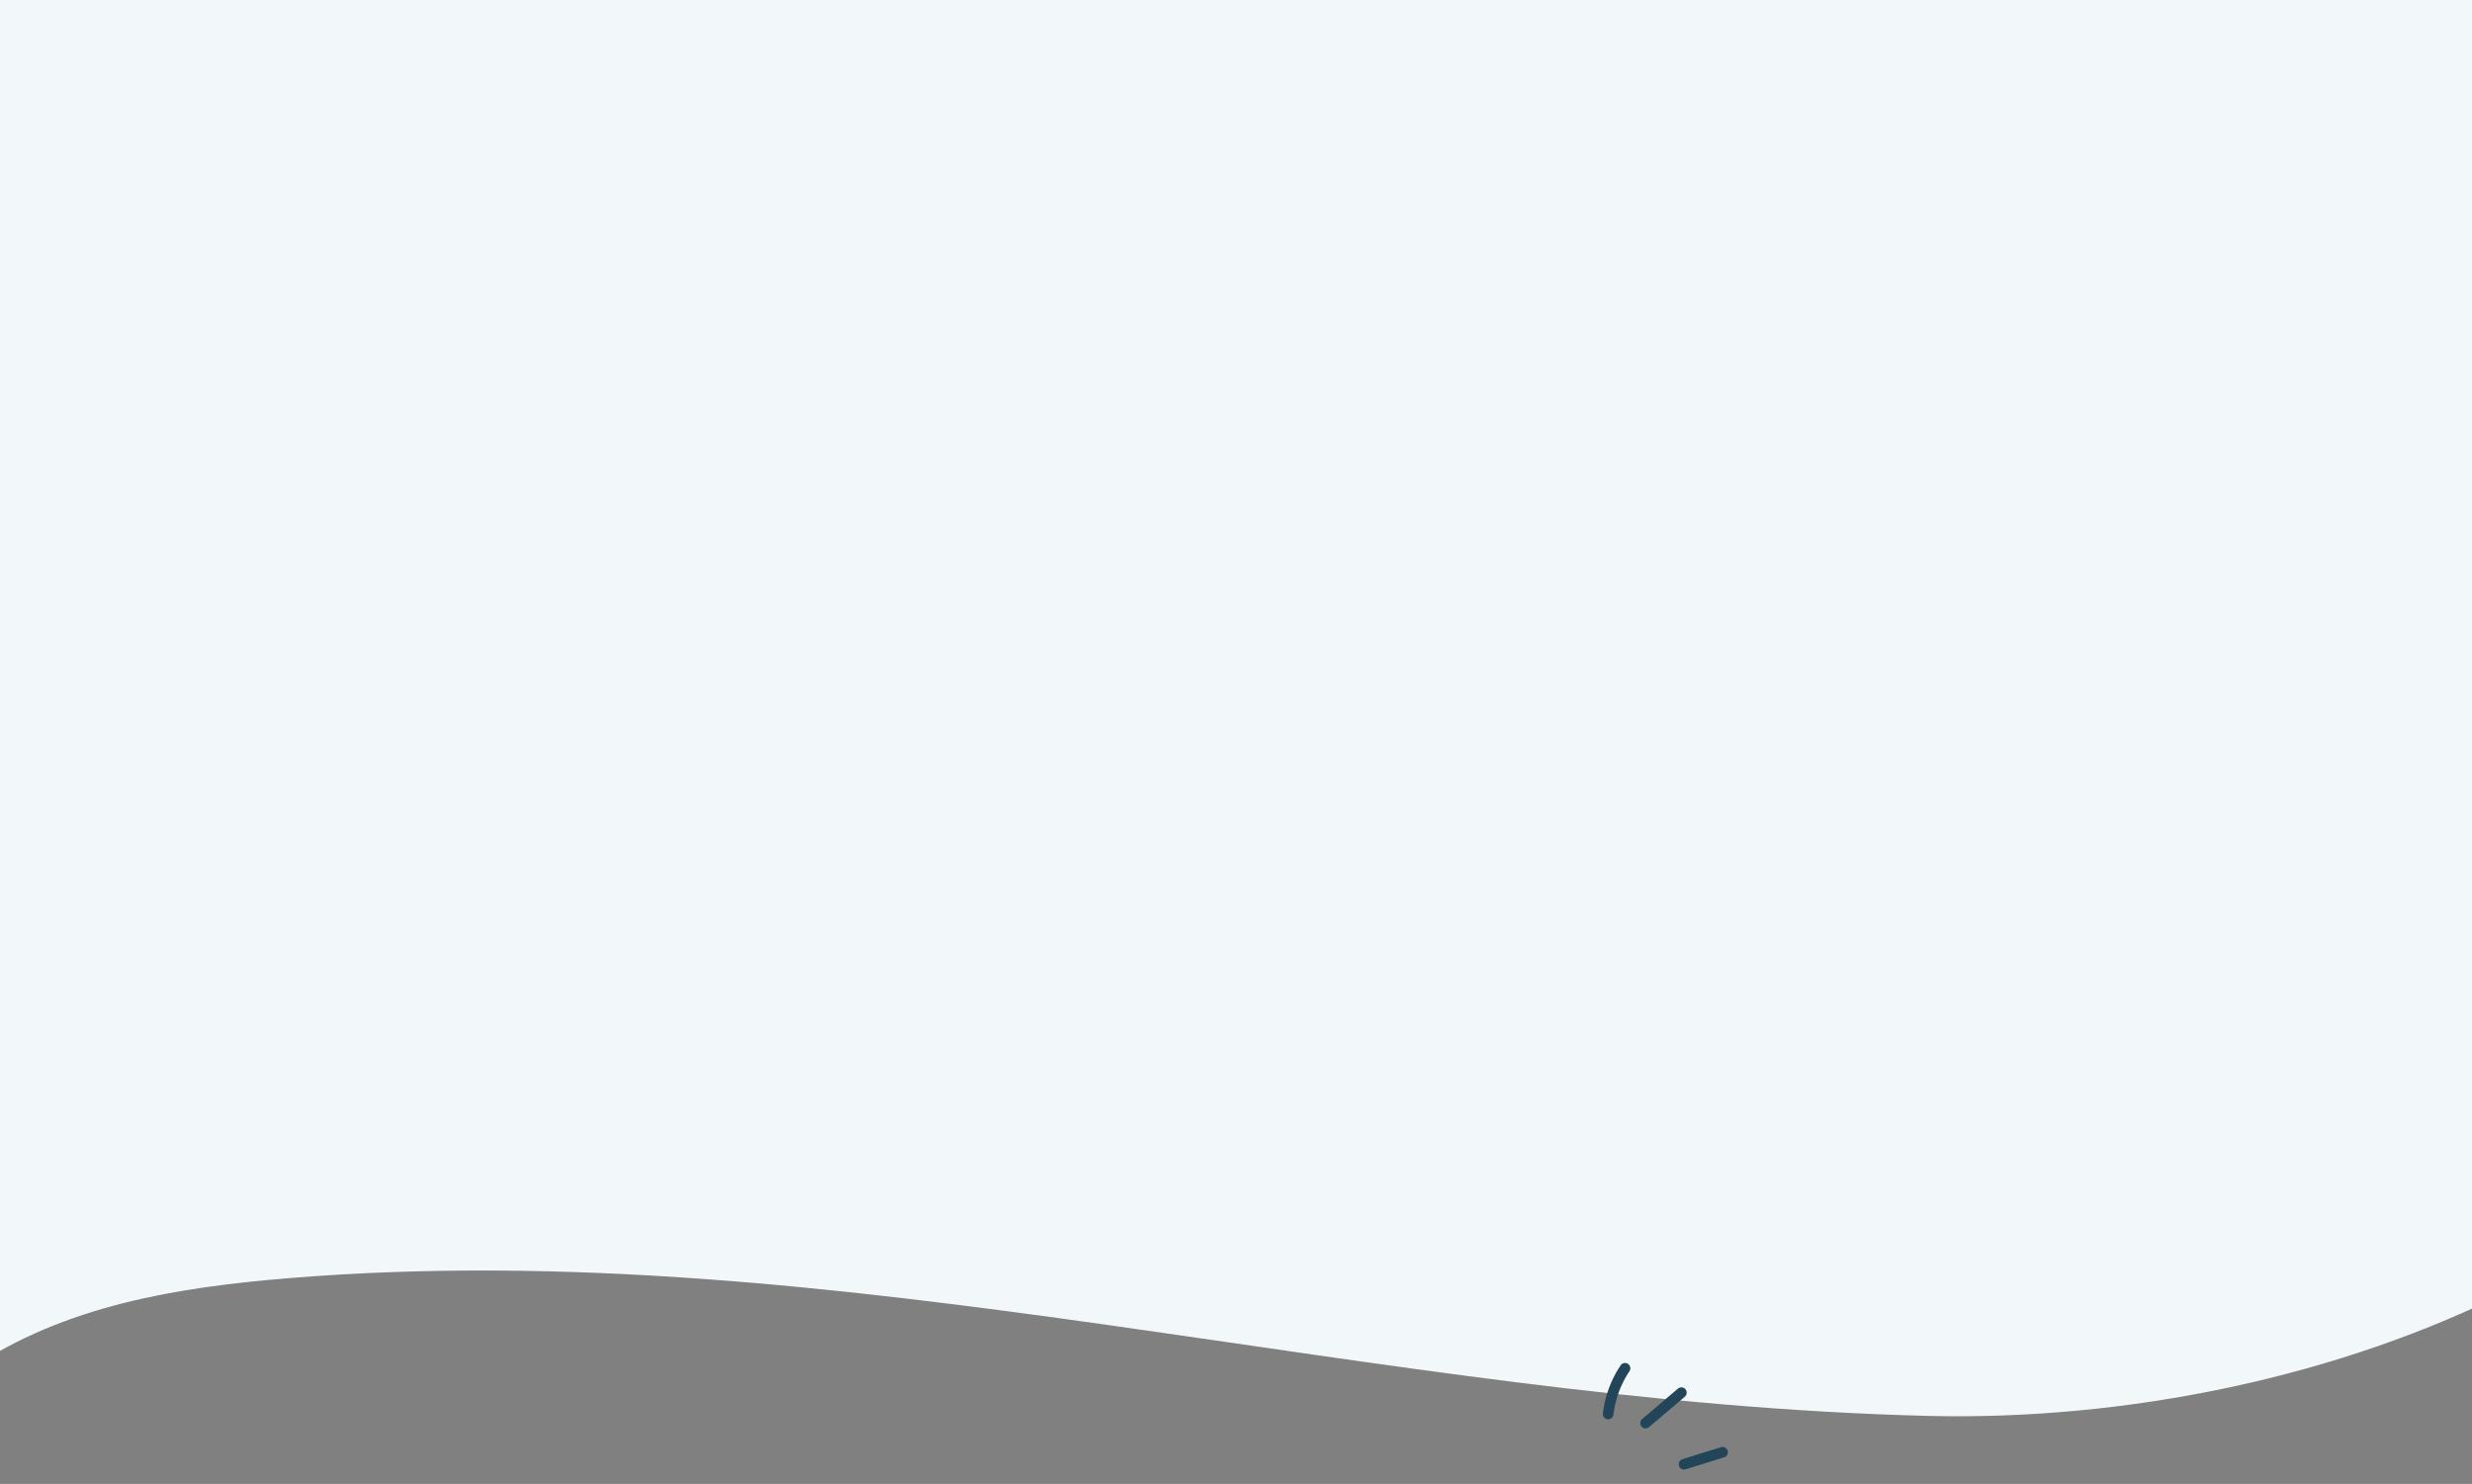 <svg id="Capa_1" data-name="Capa 1" xmlns="http://www.w3.org/2000/svg" xmlns:xlink="http://www.w3.org/1999/xlink" viewBox="0 0 1200 720.44"><rect x="0" y="0" width="1200" height="720.44" fill="#808080" stroke="none"/><defs><style>.cls-1,.cls-4{fill:none;}.cls-2{clip-path:url(#clip-path);}.cls-3{fill:#f2f8f9;}.cls-4{stroke:#224559;stroke-linecap:round;stroke-miterlimit:10;stroke-width:5.15px;}</style><clipPath id="clip-path"><rect class="cls-1" width="1200" height="710.88"/></clipPath></defs><g class="cls-2"><path class="cls-3" d="M1221.71,624.86c-86.14,44.22-190.73,64.87-285.62,62.56-268.06-6.54-528-88.73-795.36-66.92-53.79,4.39-109.15,13.07-155.18,44.26V-13.95H1221.71Z"/></g><path class="cls-4" d="M780.66,686.5a50.57,50.57,0,0,1,8.19-22.19"/><path class="cls-4" d="M798.82,690.91l17.39-14.78"/><path class="cls-4" d="M817.49,710.88l18.72-5.82"/></svg>